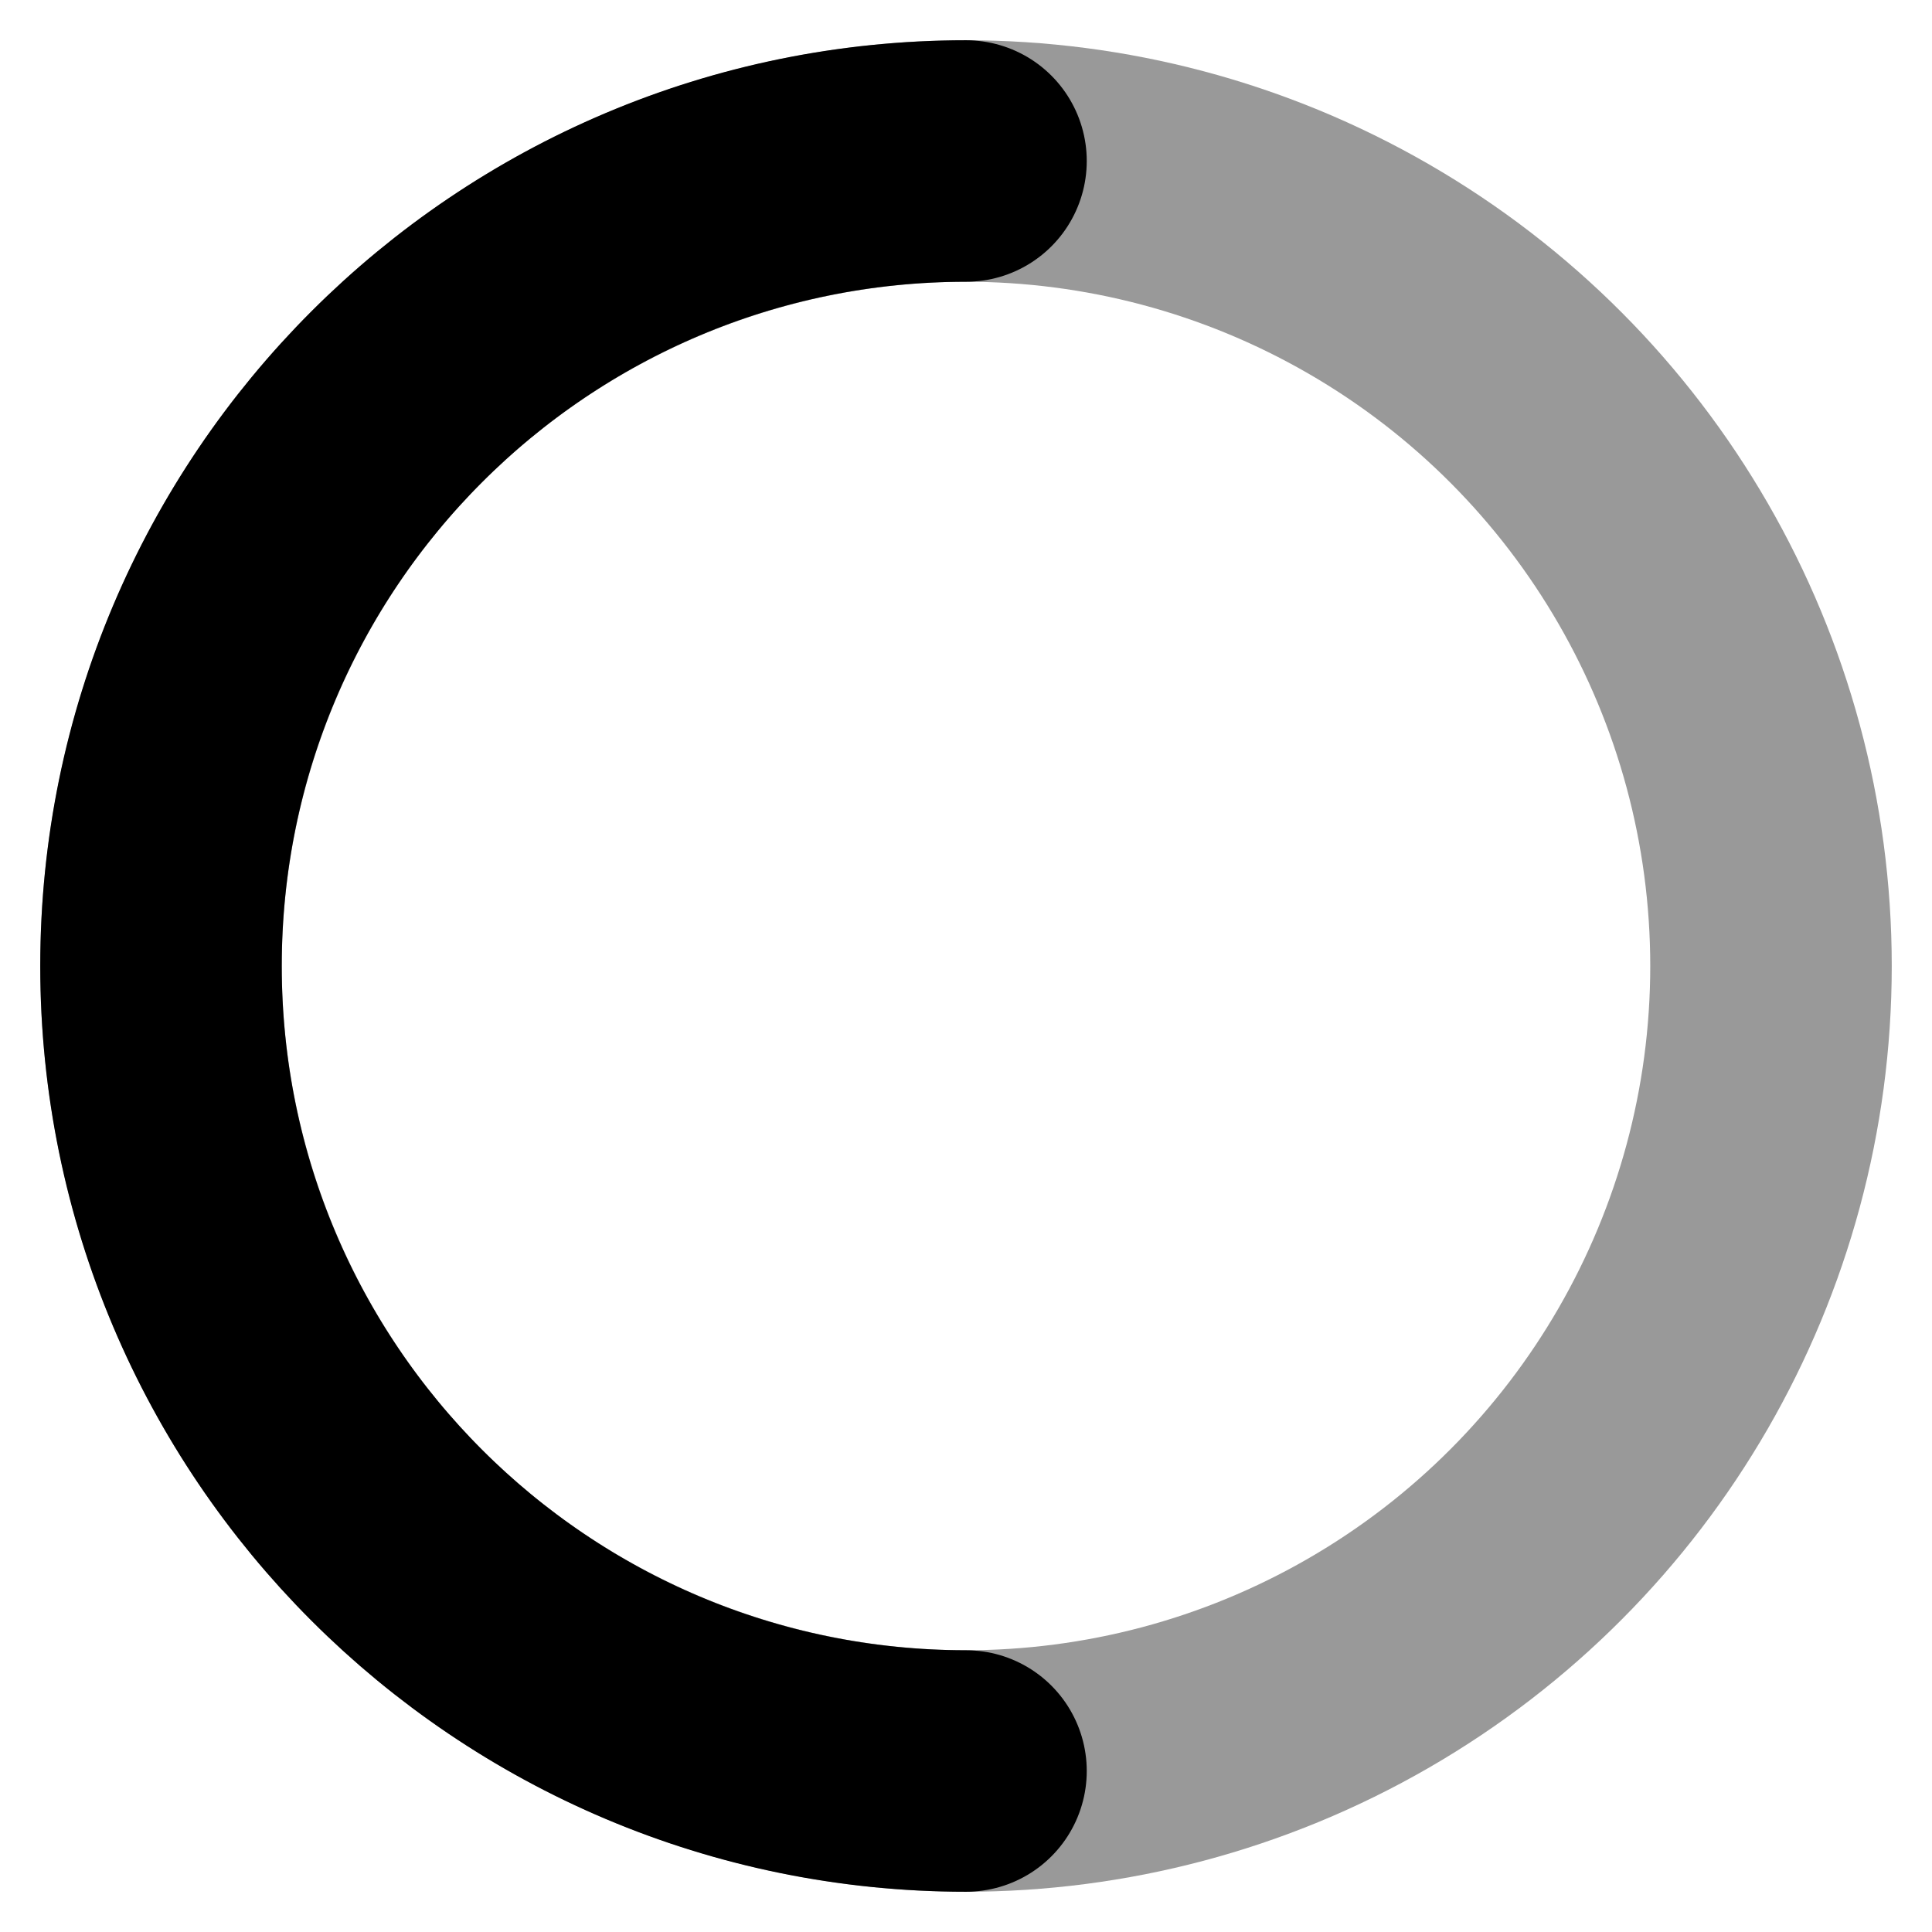 <svg width="32" height="32" viewBox="0 0 24 24" fill="none" xmlns="http://www.w3.org/2000/svg" class="injected-svg" data-src="https://cdn.hugeicons.com/icons/circle-twotone-rounded.svg" xmlns:xlink="http://www.w3.org/1999/xlink" role="img" color="#000000">
<circle opacity="0.4" cx="12" cy="12" r="10" stroke="#000000" stroke-width="3" stroke-linejoin="round"></circle>
<path d="M12 22C6.477 22 2 17.523 2 12C2 6.477 6.477 2 12 2" stroke="#000000" stroke-width="3" stroke-linecap="round" stroke-linejoin="round"></path>
</svg>
